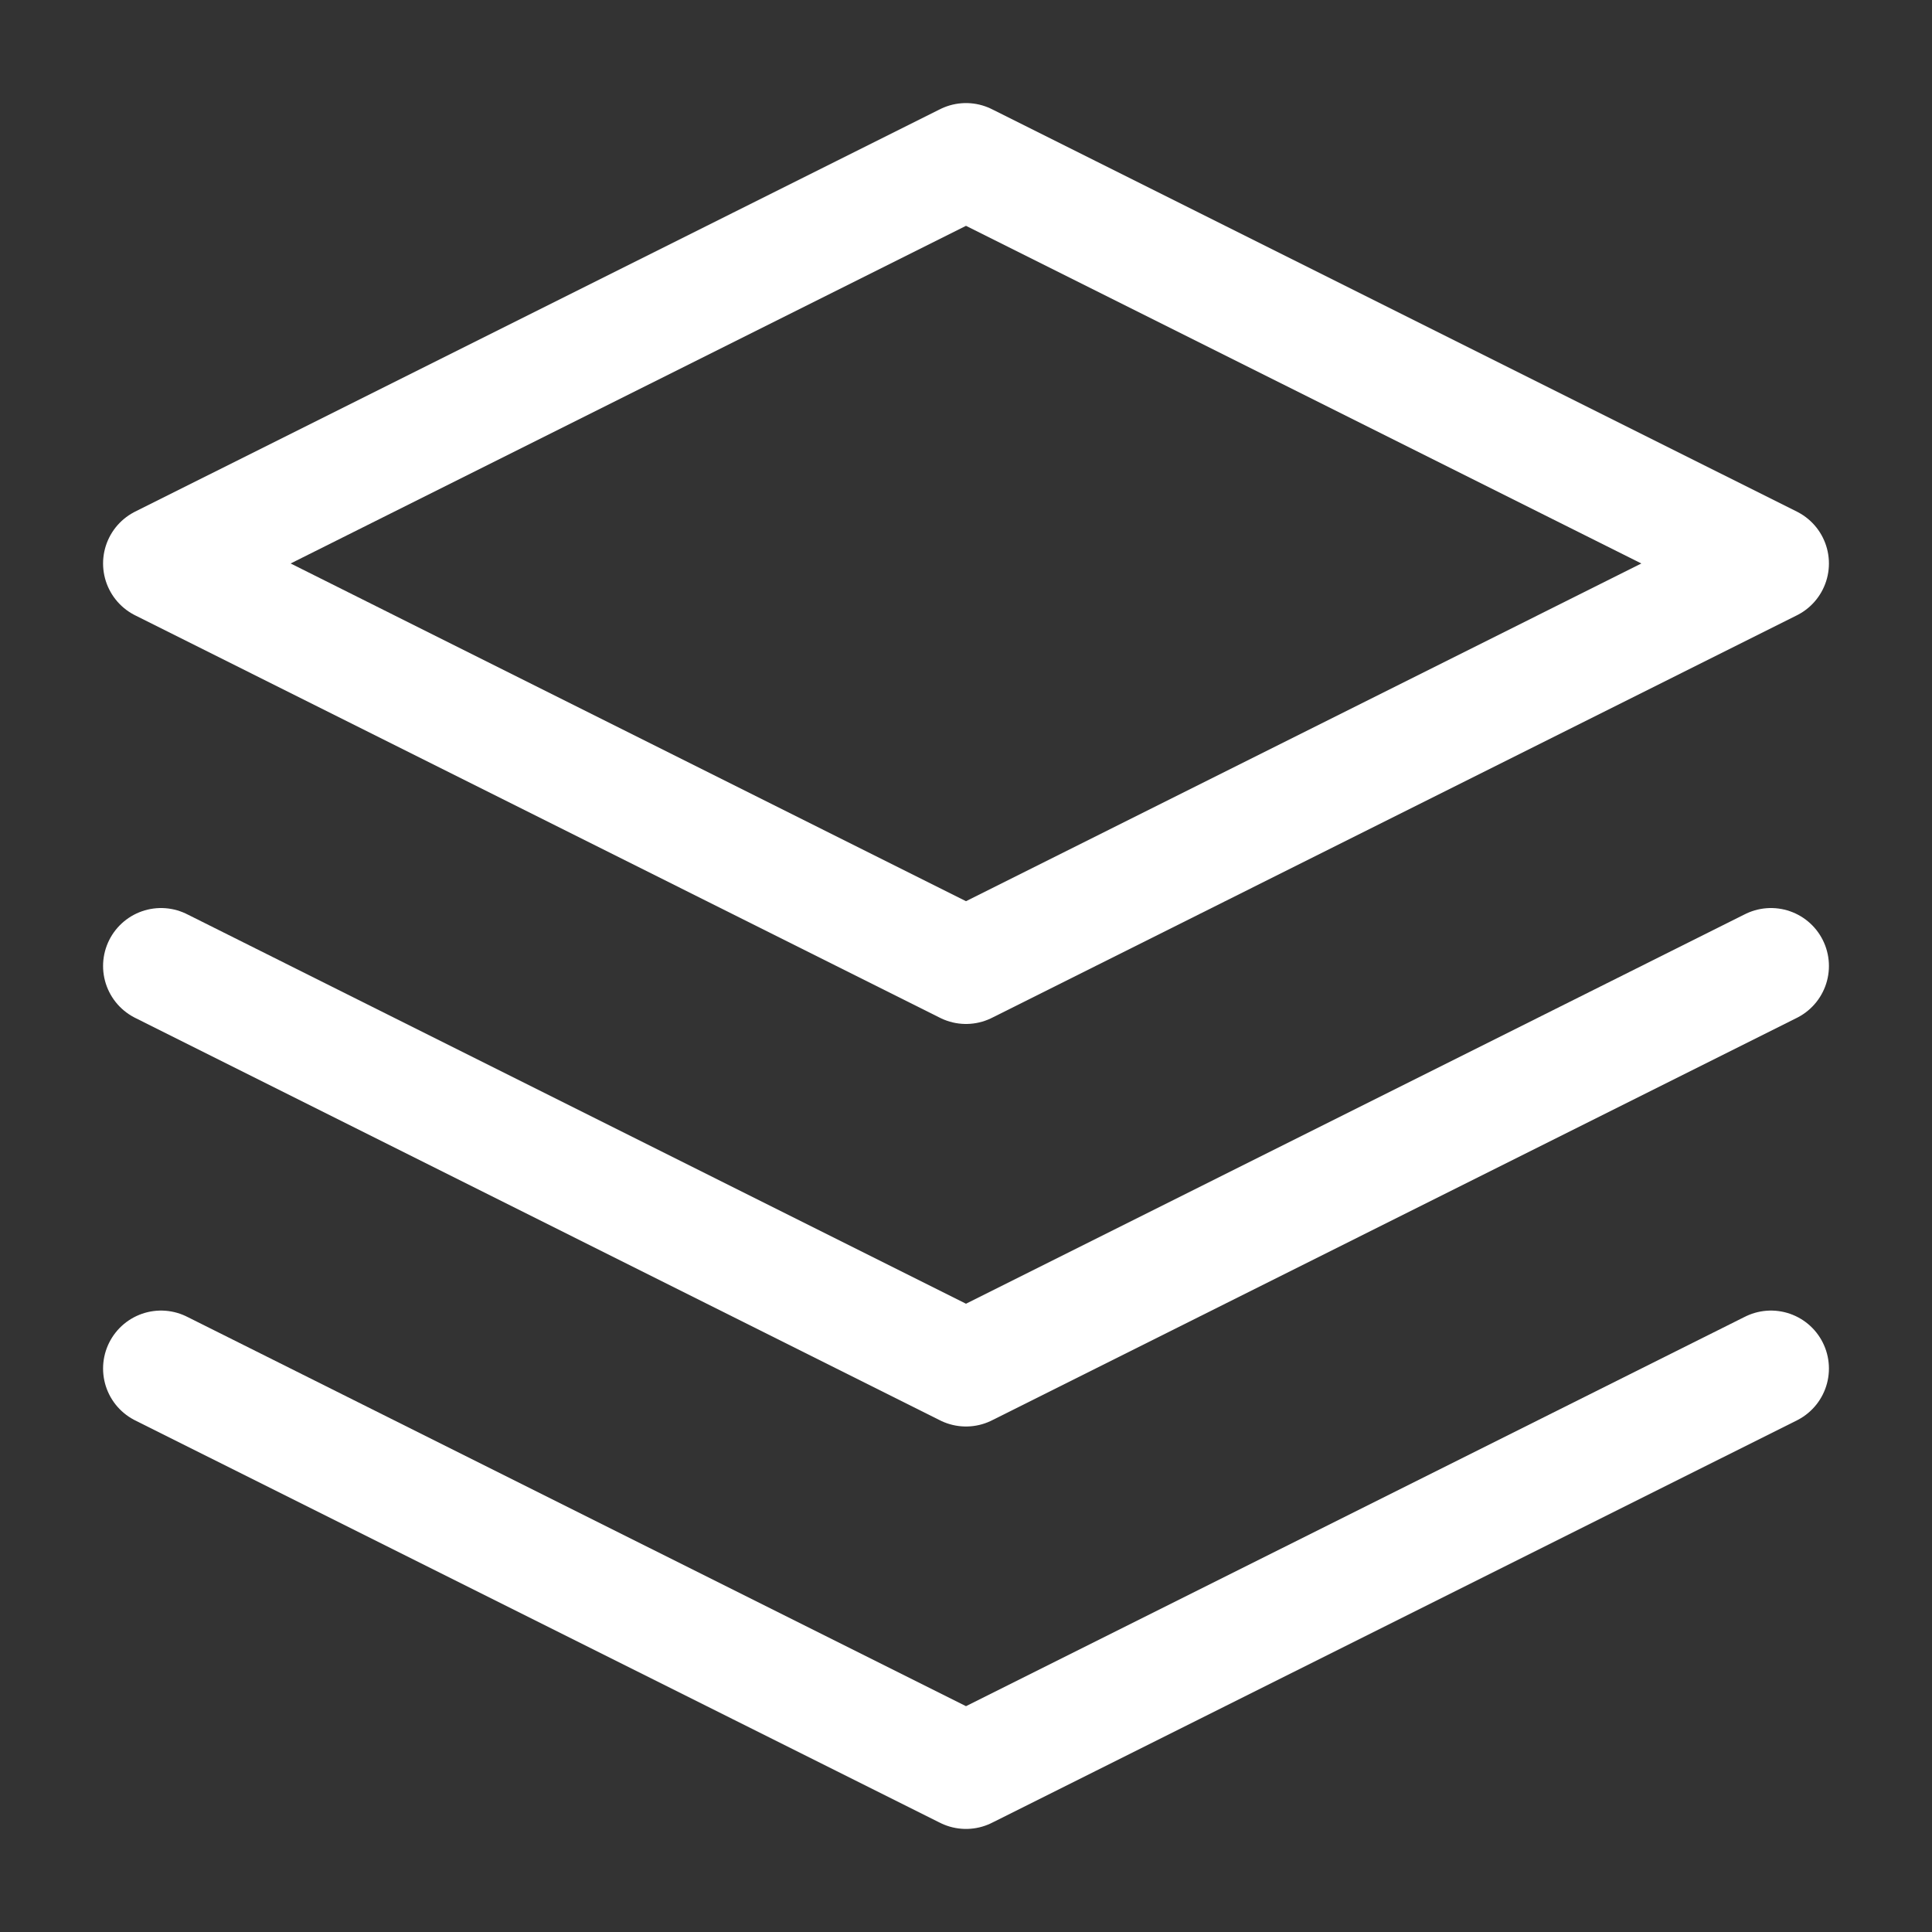 <svg width="20" height="20" viewBox="0 0 20 20" fill="none" xmlns="http://www.w3.org/2000/svg">
<rect x="0" y="0" width="20" height="20" fill="#333333" stroke="none"/>
<path d="M10 1.667L1.667 5.833L10 10L18.333 5.833L10 1.667Z" stroke="white" stroke-width="1.2" stroke-linecap="round" stroke-linejoin="round"/>
<path d="M1.667 14.167L10 18.333L18.333 14.167" stroke="white" stroke-width="1.2" stroke-linecap="round" stroke-linejoin="round"/>
<path d="M1.667 10L10 14.167L18.333 10" stroke="white" stroke-width="1.2" stroke-linecap="round" stroke-linejoin="round"/>
</svg>
